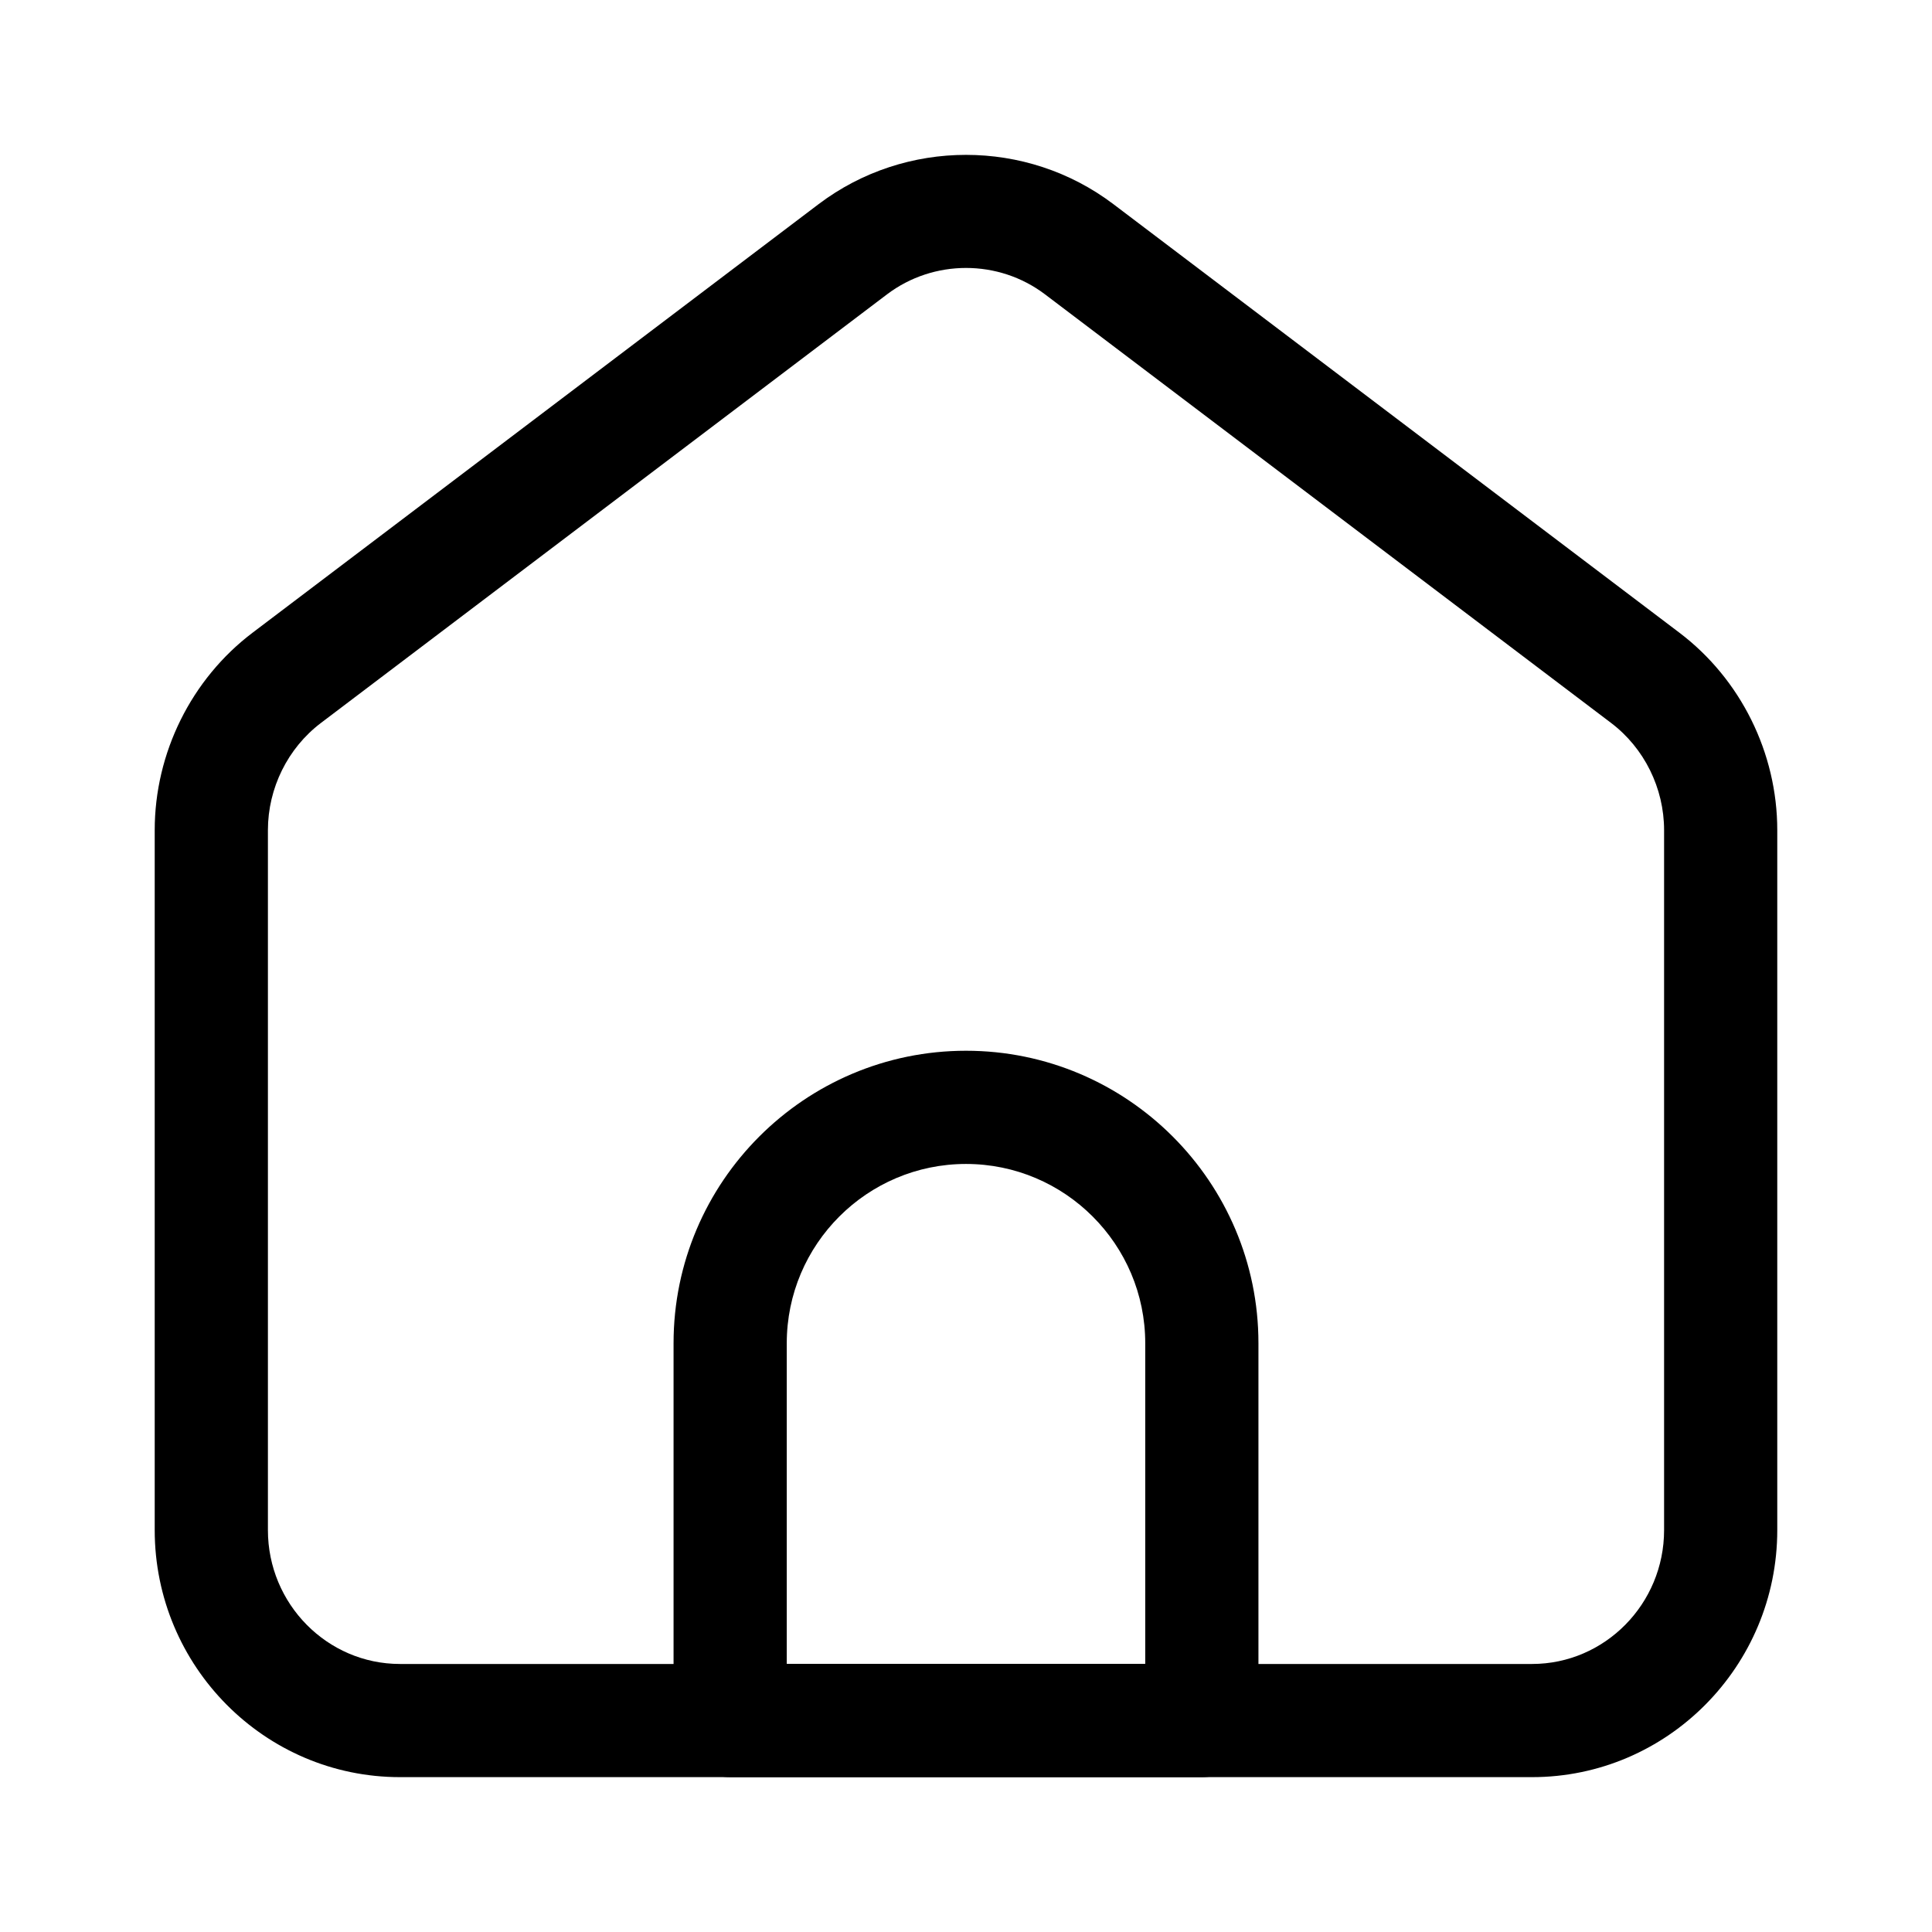 <?xml version="1.0" standalone="no"?><!DOCTYPE svg PUBLIC "-//W3C//DTD SVG 1.1//EN" "http://www.w3.org/Graphics/SVG/1.1/DTD/svg11.dtd"><svg t="1646300583782" class="icon" viewBox="0 0 1024 1024" version="1.1" xmlns="http://www.w3.org/2000/svg" p-id="3458" xmlns:xlink="http://www.w3.org/1999/xlink" width="200" height="200"><defs><style type="text/css"></style></defs><path d="M812 941.92H212c-71.68 0-130-58.75-130-130.96V440.01c0-40.95 19.39-80.08 51.89-104.68l300-227.14c46.02-34.81 110.25-34.81 156.21 0l300 227.14c32.5 24.6 51.89 63.73 51.89 104.68v370.96c0.01 72.2-58.31 130.95-129.99 130.95zM470.11 156.03l-300 227.14C152.51 396.5 142 417.75 142 440.02v370.96c0 39.12 31.41 70.96 70 70.96h600c38.59 0 70-31.84 70-70.96V440.01c0-22.27-10.51-43.52-28.11-56.85l-300-227.14c-24.64-18.67-59.09-18.67-83.78 0.01z" p-id="3459"></path><path d="M637 941.92H387c-16.57 0-30-13.44-30-30v-200c0-85.47 69.53-155 155-155s155 69.53 155 155v200c0 16.57-13.44 30-30 30z m-220-60h190v-170c0-52.38-42.62-95-95-95s-95 42.62-95 95v170z" p-id="3460"></path></svg>